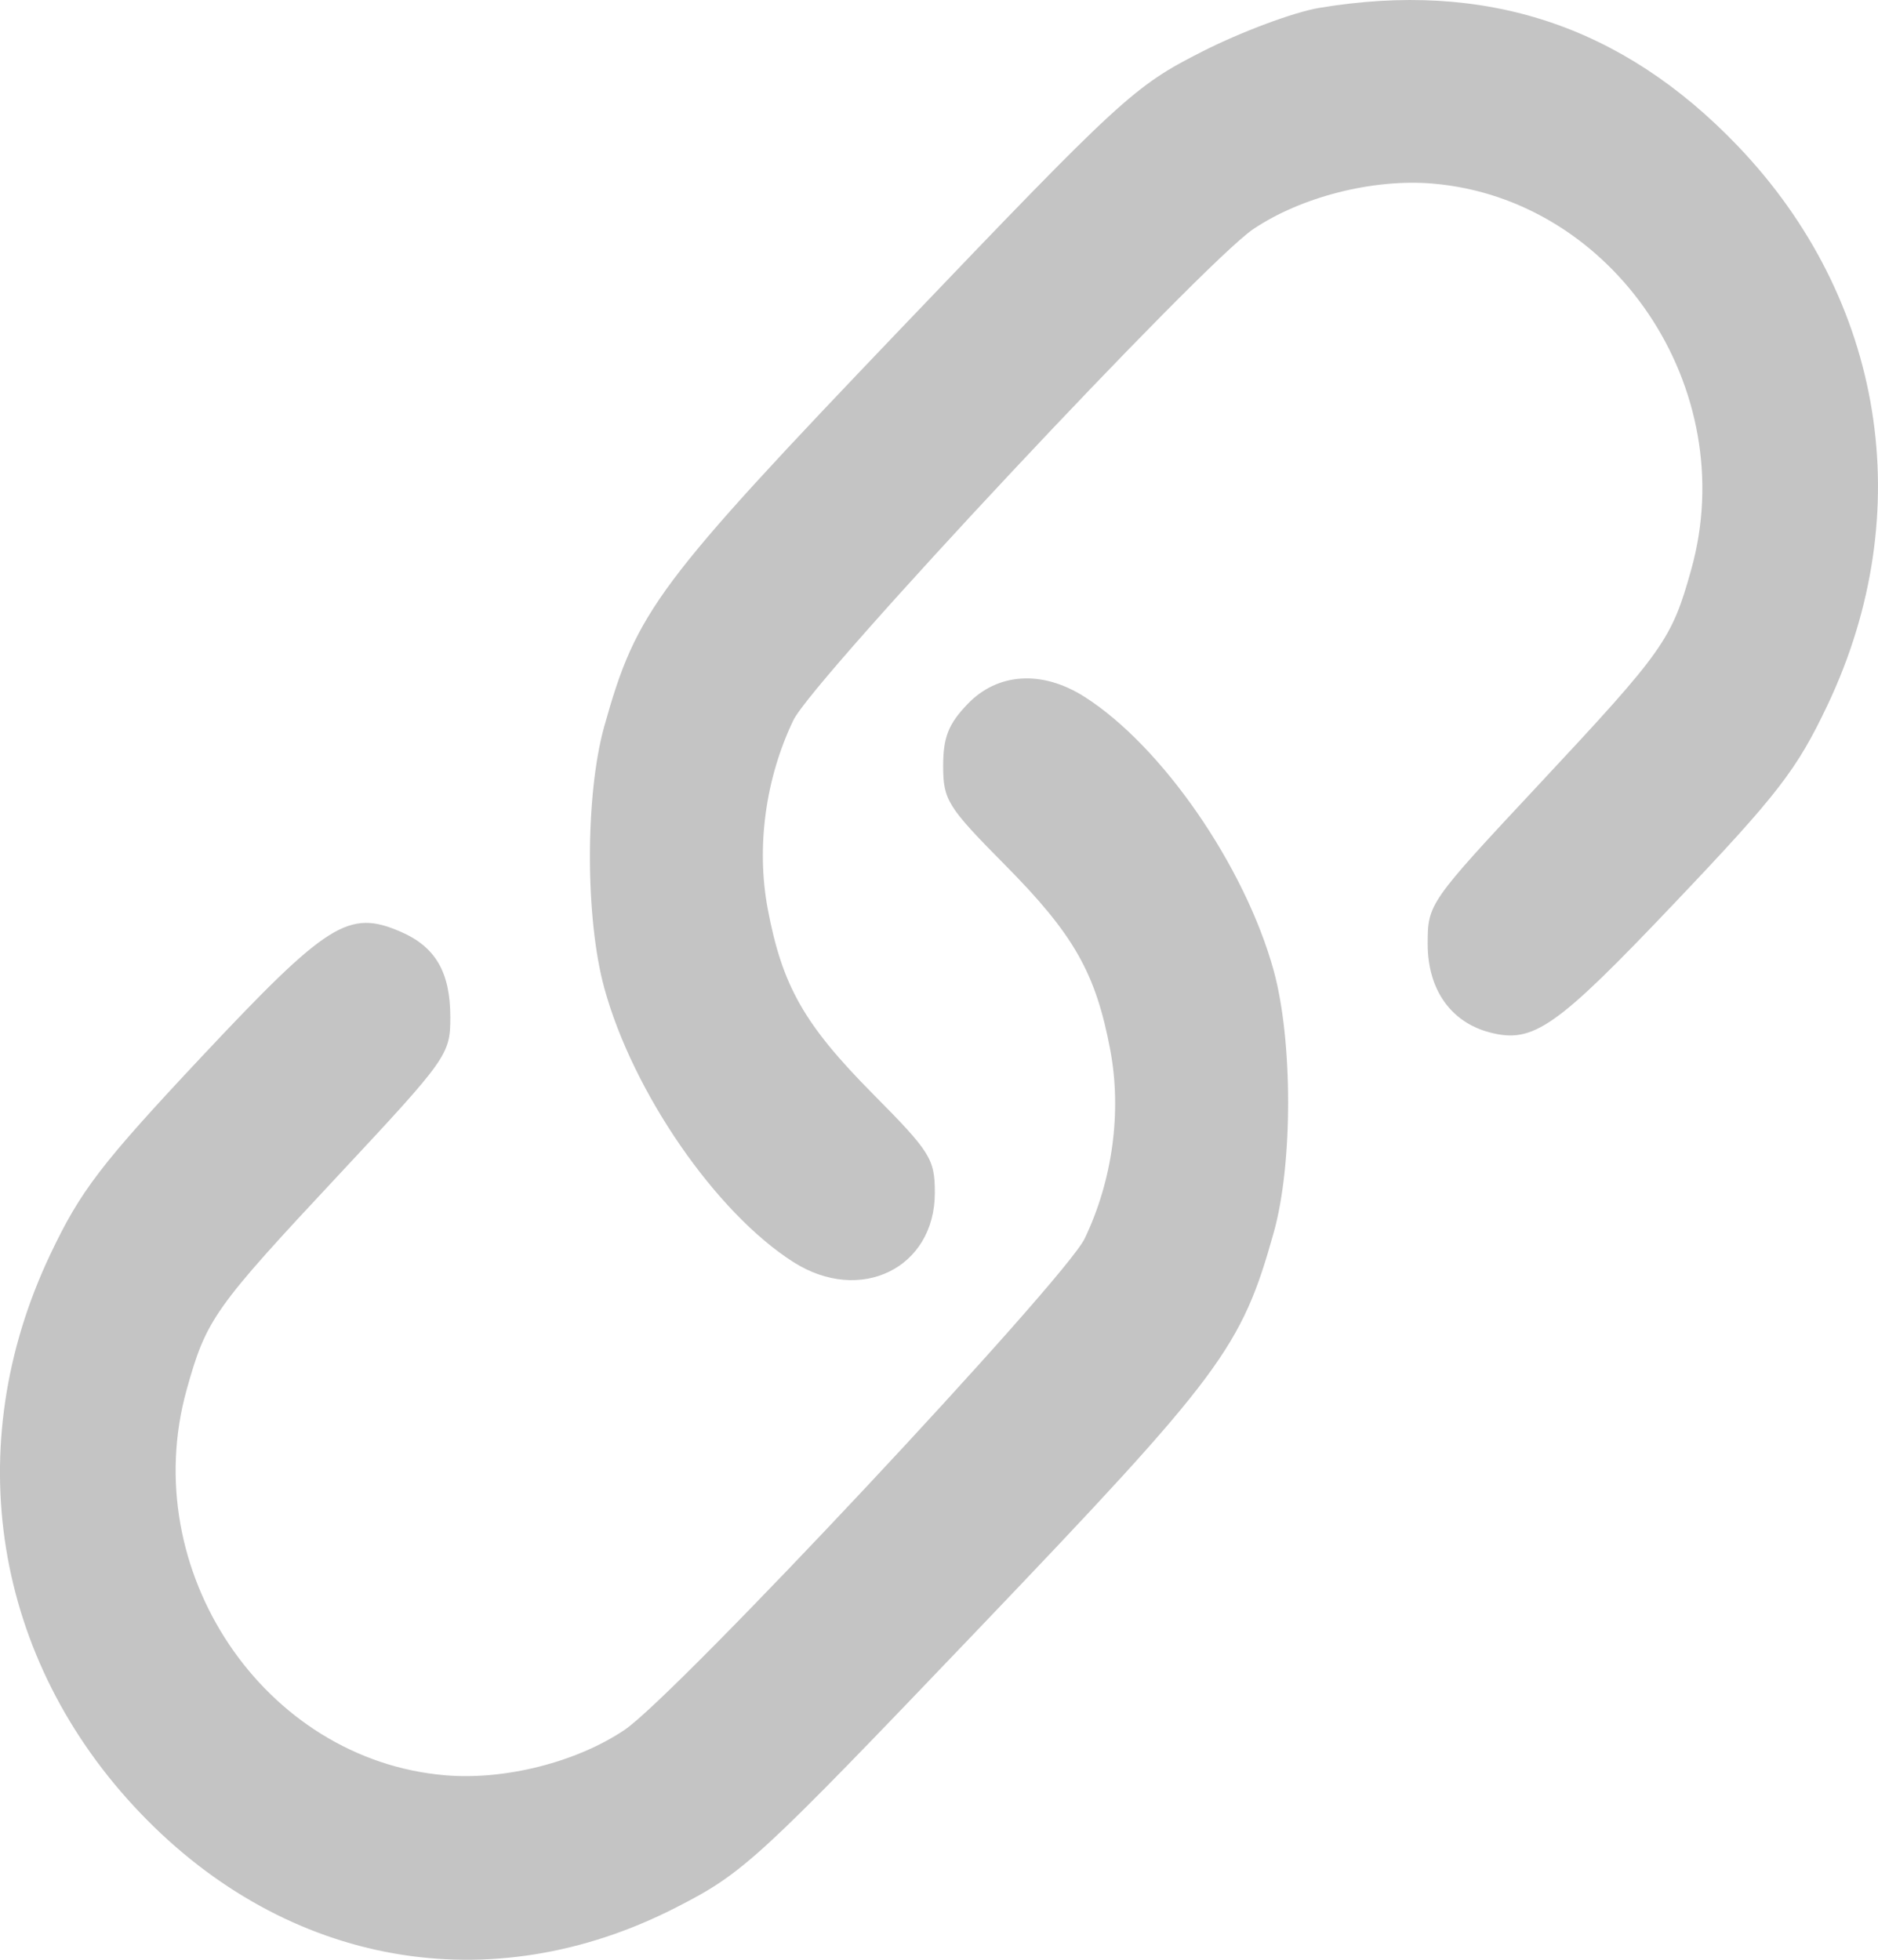 <svg width="23" height="24" viewBox="0 0 23 24" fill="none" xmlns="http://www.w3.org/2000/svg">
<path fill-rule="evenodd" clip-rule="evenodd" d="M16.155 0.097C15.846 0.149 15.201 0.389 14.723 0.632C13.889 1.055 13.739 1.193 11.033 4.024C8.034 7.162 7.796 7.481 7.4 8.897C7.166 9.735 7.166 11.249 7.402 12.104C7.753 13.381 8.769 14.853 9.717 15.456C10.536 15.977 11.449 15.53 11.449 14.608C11.449 14.193 11.396 14.108 10.693 13.399C9.849 12.547 9.581 12.076 9.403 11.133C9.26 10.376 9.374 9.534 9.716 8.821C9.959 8.315 14.725 3.226 15.35 2.805C15.938 2.41 16.814 2.187 17.544 2.248C19.768 2.435 21.329 4.76 20.714 6.97C20.473 7.835 20.382 7.964 18.847 9.607C17.495 11.054 17.485 11.068 17.485 11.561C17.485 12.116 17.767 12.518 18.244 12.643C18.779 12.783 19.054 12.59 20.512 11.055C21.778 9.723 22.006 9.427 22.384 8.63C23.5 6.271 23.08 3.664 21.28 1.785C19.867 0.31 18.189 -0.243 16.155 0.097ZM11.85 8.622C11.615 8.867 11.551 9.029 11.551 9.381C11.551 9.797 11.604 9.881 12.307 10.591C13.151 11.443 13.419 11.913 13.597 12.856C13.74 13.614 13.626 14.455 13.284 15.168C13.041 15.675 8.275 20.764 7.65 21.184C7.062 21.58 6.186 21.802 5.457 21.741C3.232 21.555 1.671 19.23 2.286 17.019C2.527 16.154 2.618 16.025 4.153 14.383C5.481 12.961 5.515 12.914 5.515 12.457C5.515 11.906 5.333 11.594 4.906 11.41C4.271 11.135 4.013 11.297 2.474 12.936C1.234 14.258 0.986 14.581 0.615 15.364C-0.501 17.716 -0.079 20.327 1.72 22.205C3.518 24.082 6.009 24.521 8.277 23.361C9.109 22.936 9.27 22.788 11.967 19.966C14.966 16.828 15.204 16.508 15.6 15.092C15.835 14.255 15.834 12.741 15.599 11.886C15.247 10.608 14.231 9.137 13.283 8.534C12.765 8.204 12.219 8.237 11.85 8.622Z" fill="#C4C4C4"/>
</svg>
